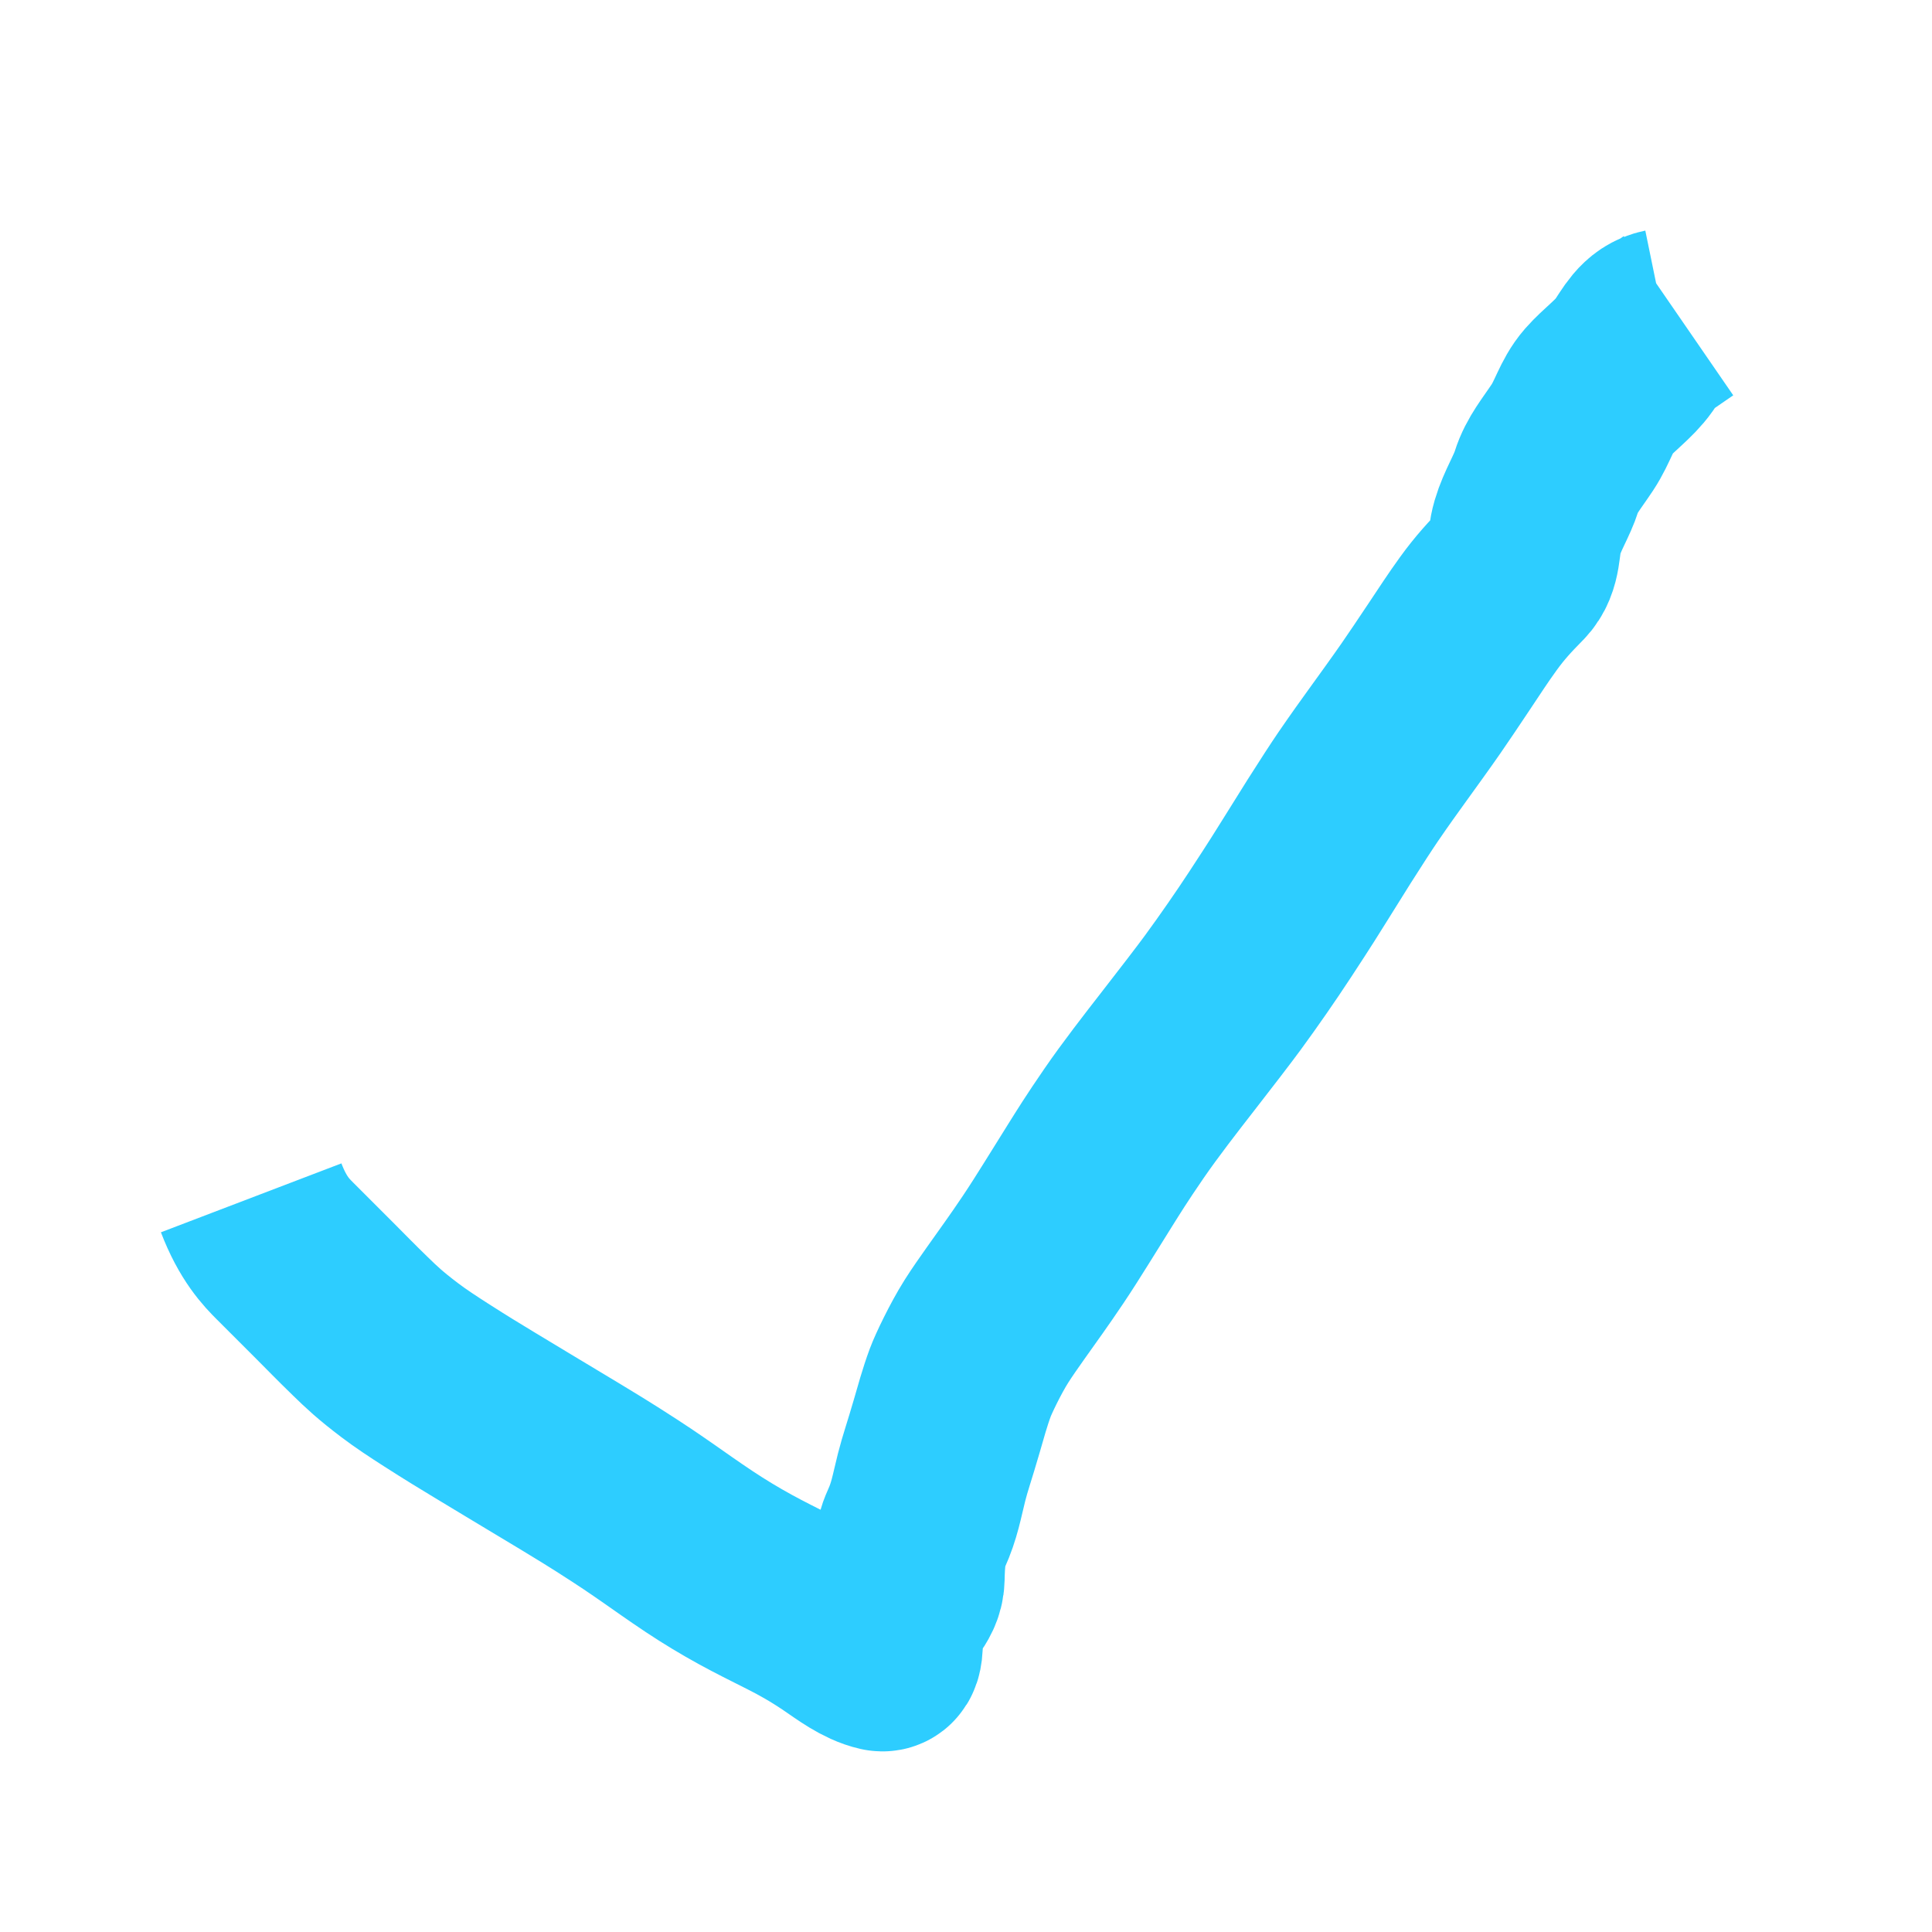 <svg xmlns="http://www.w3.org/2000/svg" viewBox="0 0 100 100">
  <path style="stroke:#2DCDFF; stroke-width:10" fill-opacity="0"
    d="m13,62c0.611,1.6 1.304,2.304 1.757,2.757c0.727,0.727 1.243,1.243 2.076,2.076c0.541,0.541 1.041,1.06 1.828,1.824c0.578,0.561 1.005,0.97 2.026,1.744c0.559,0.424 1.191,0.84 1.884,1.284c1.165,0.746 1.598,1.001 2.5,1.551c0.469,0.286 1.437,0.869 1.931,1.165c0.997,0.599 1.997,1.198 2.493,1.499c0.985,0.598 1.471,0.896 1.947,1.2c1.397,0.89 1.837,1.197 2.7,1.796c0.422,0.293 1.24,0.878 2.056,1.419c0.795,0.528 1.594,1.008 2.38,1.439c0.745,0.408 1.452,0.758 2.378,1.225c0.761,0.384 1.549,0.828 2.407,1.411c0.731,0.496 1.496,1.082 2.279,1.258c0.356,0.08 0.147,-0.955 0.357,-1.869c0.181,-0.787 0.982,-1.214 1,-2.079c0.021,-0.995 0.079,-1.799 0.425,-2.561c0.436,-0.96 0.54,-1.668 0.796,-2.682c0.189,-0.746 0.398,-1.312 0.778,-2.623c0.209,-0.719 0.415,-1.486 0.708,-2.28c0.155,-0.418 0.774,-1.731 1.348,-2.641c0.306,-0.484 0.65,-0.97 1.006,-1.474c0.748,-1.059 1.153,-1.602 1.938,-2.771c0.406,-0.605 0.803,-1.235 1.204,-1.877c0.408,-0.651 0.815,-1.312 1.232,-1.976c0.419,-0.668 0.834,-1.343 1.731,-2.648c0.447,-0.651 0.914,-1.284 1.386,-1.909c0.47,-0.623 0.947,-1.236 1.422,-1.847c0.941,-1.209 1.862,-2.408 2.304,-3.01c0.438,-0.597 0.862,-1.194 1.275,-1.79c0.407,-0.588 0.804,-1.172 1.185,-1.754c1.105,-1.684 1.441,-2.235 1.776,-2.771c0.329,-0.525 0.963,-1.546 1.275,-2.04c0.607,-0.962 1.208,-1.882 1.511,-2.325c0.59,-0.864 1.179,-1.68 1.464,-2.075c0.55,-0.761 1.317,-1.823 1.779,-2.49c0.439,-0.634 0.853,-1.253 1.457,-2.157c0.595,-0.891 0.965,-1.468 1.515,-2.229c0.584,-0.809 1.126,-1.403 1.838,-2.123c0.613,-0.62 0.452,-1.483 0.705,-2.347c0.257,-0.878 0.754,-1.625 1,-2.41c0.251,-0.803 0.763,-1.395 1.332,-2.254c0.545,-0.824 0.734,-1.671 1.315,-2.336c0.556,-0.636 1.387,-1.226 1.859,-1.9c0.508,-0.724 0.789,-1.4 1.603,-1.567l0.712,-0.49">
  </path>
</svg>

